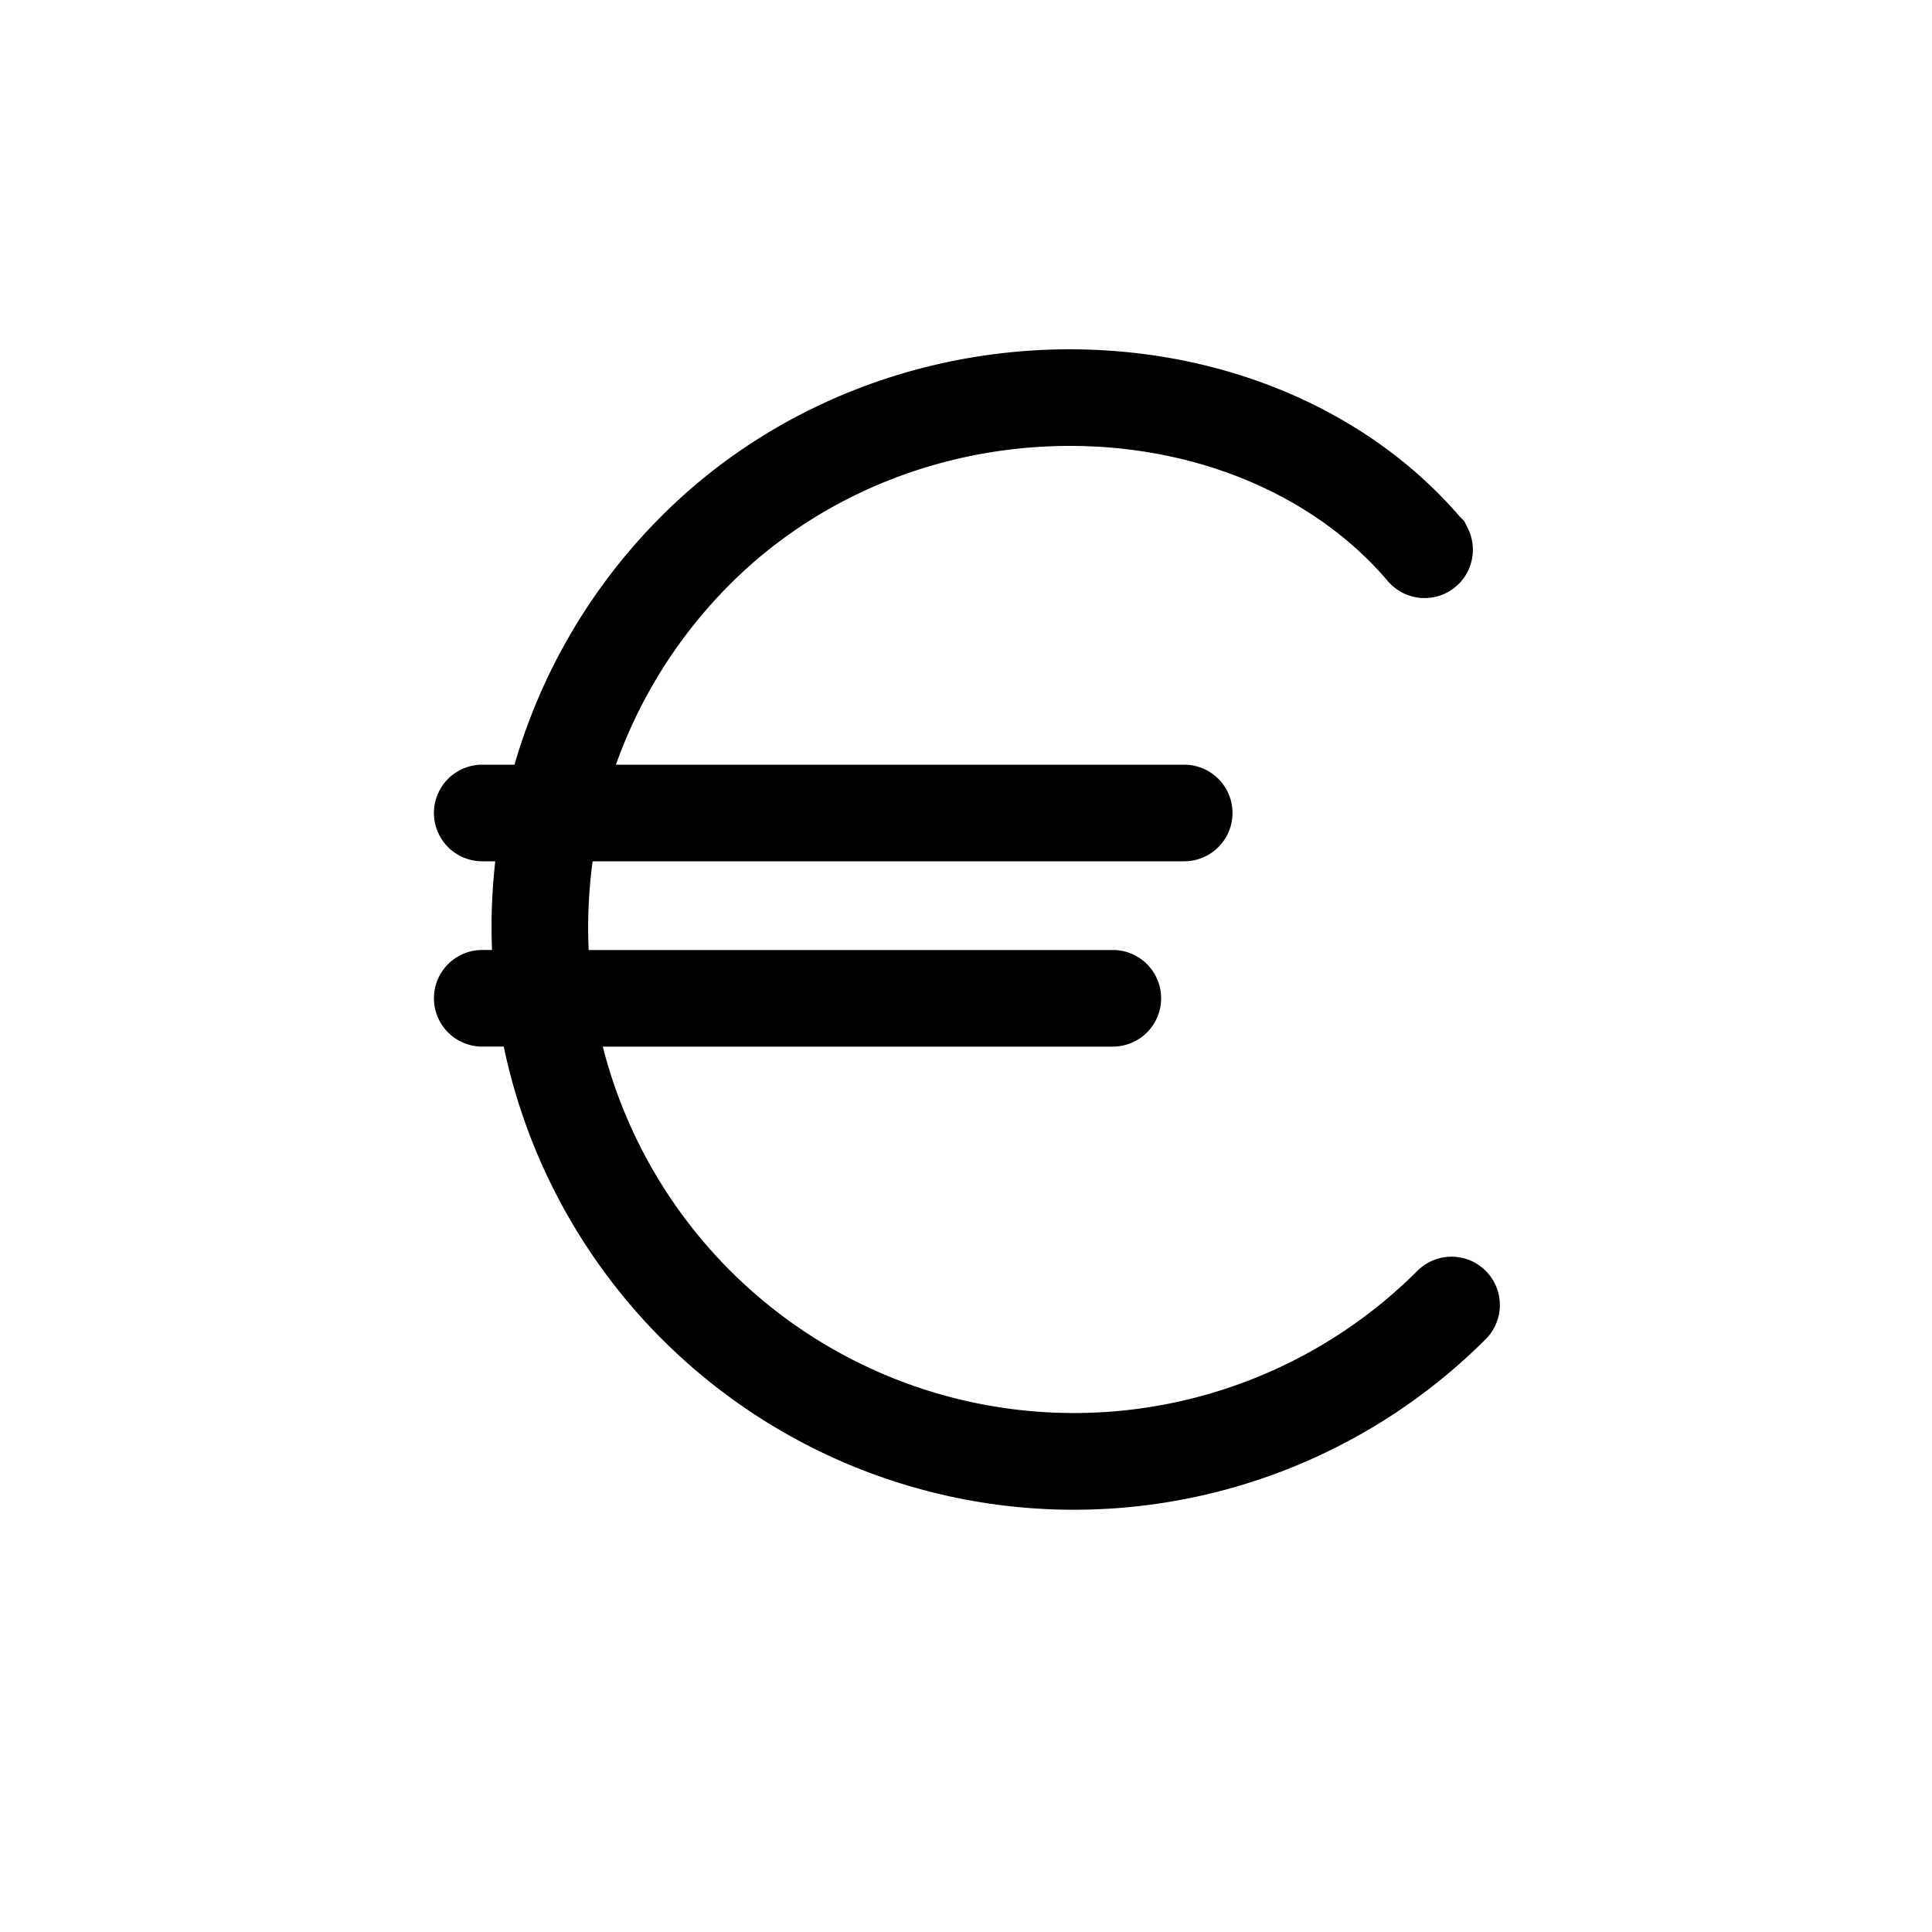 <svg xmlns="http://www.w3.org/2000/svg" viewBox="0 0 1000 1000">
    <title>
        Euro
    </title>
    <path d="M769 657.79a25 25 0 0 0-35.36 0A251.58 251.58 0 0 1 312 541.72h264a25 25 0 0 0 0-50H304.7q-.27-5.83-.27-11.71a255.21 255.21 0 0 1 2.31-34.21h306.2a25 25 0 0 0 0-50H318.81a250.53 250.53 0 0 1 59.25-93.58c48.08-48.08 115.86-74 186-71.21 62.28 2.51 118.35 27.78 153.92 69.34.23.28.46.55.7.82l.56.61a25 25 0 0 0 40.47-28.43l-1.82-3.63-2.18-2.18C711.09 215.63 642 184.12 566 181.06c-84-3.39-165.41 27.89-223.33 85.81A299.8 299.8 0 0 0 266.3 395.8h-16.7a25 25 0 0 0 0 50h6.75a306.55 306.55 0 0 0-1.93 34.2c0 3.92.1 7.82.24 11.71h-5.06a25 25 0 0 0 0 50h11.13A301.49 301.49 0 0 0 769 693.15a25 25 0 0 0 0-35.36z"/>
</svg>
